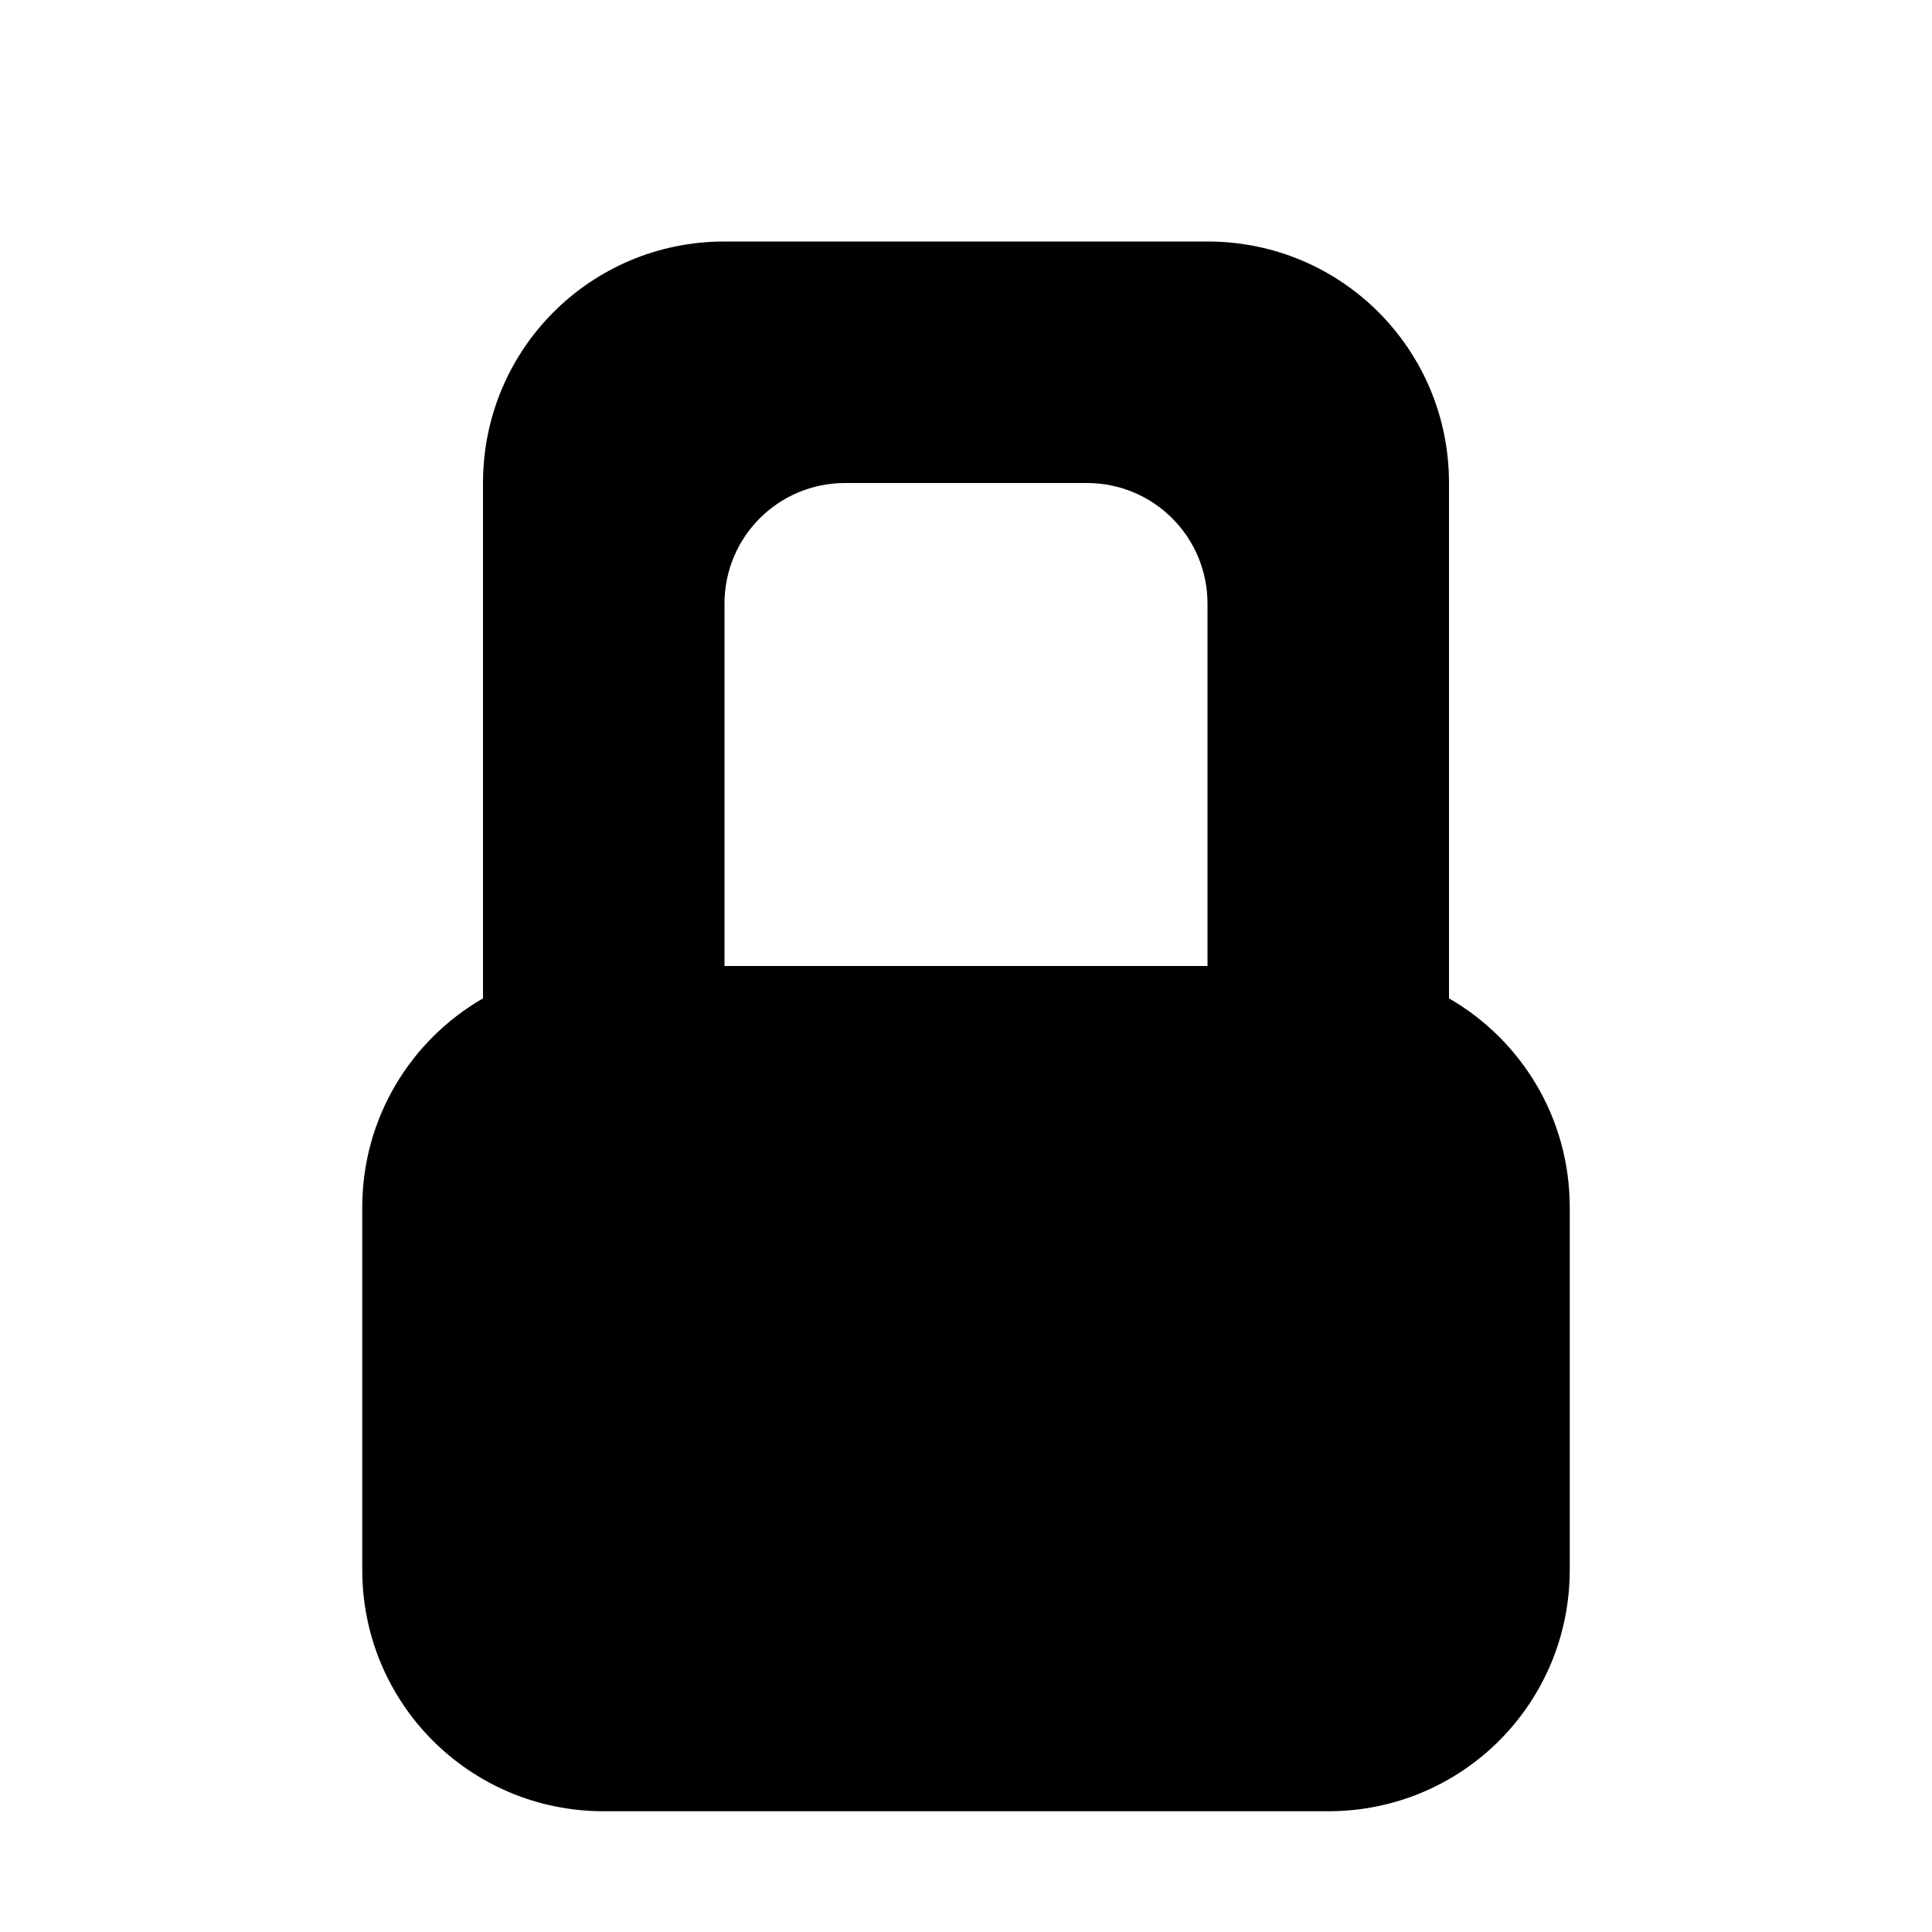 <svg xmlns="http://www.w3.org/2000/svg" width="16" height="16" viewBox="0 0 16 16" fill="currentColor">
	<path
		d="m6 2c-1.108 0-2 0.892-2 2v4.268c-0.598 0.345-1 0.99-1 1.732v3c0 1.108 0.892 2 2 2h6c1.108 0 2-0.892 2-2v-3c0-0.743-0.402-1.387-1-1.732v-4.268c0-1.108-0.892-2-2-2zm1 2h2c0.554 0 1 0.446 1 1v3h-4v-3c0-0.554 0.446-1 1-1z" />
</svg>